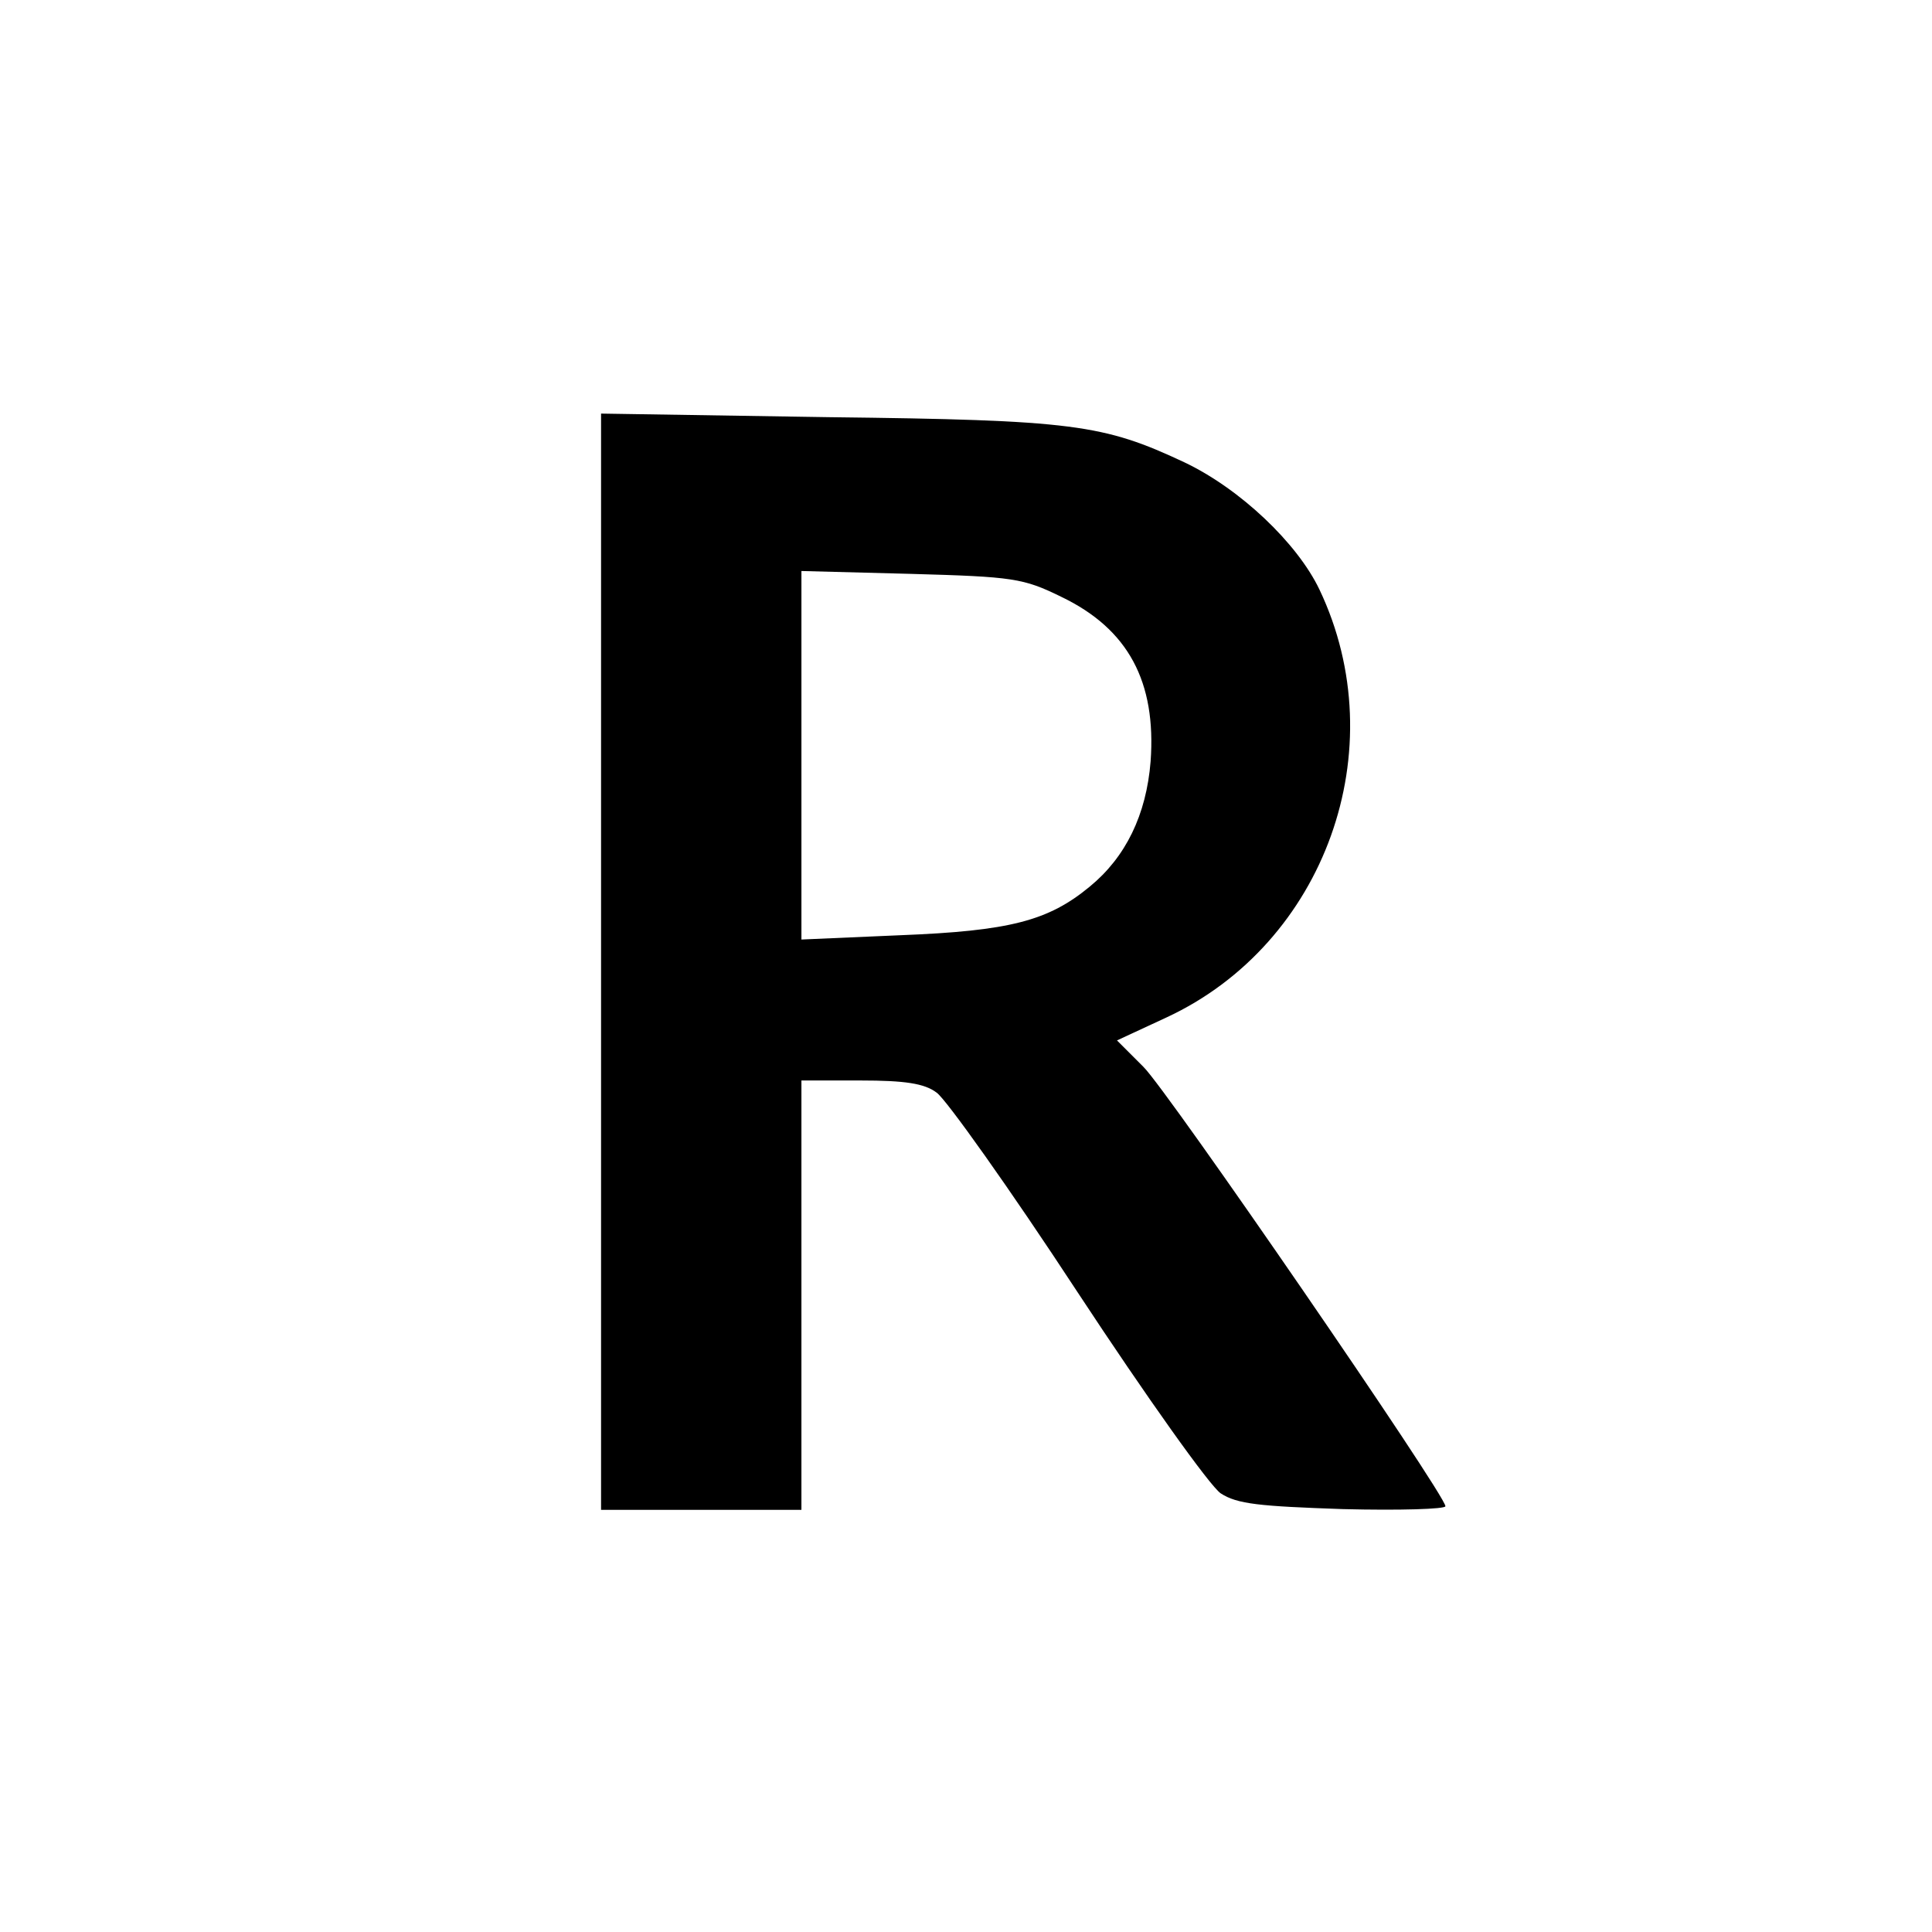 <?xml version="1.0" standalone="no"?>
<!DOCTYPE svg PUBLIC "-//W3C//DTD SVG 20010904//EN"
 "http://www.w3.org/TR/2001/REC-SVG-20010904/DTD/svg10.dtd">
<svg version="1.0" xmlns="http://www.w3.org/2000/svg"
 width="270pt" height="270pt" viewBox="0 0 270 270"
 preserveAspectRatio="xMidYMid meet">
<g transform="translate(0,270) scale(0.1,-0.1)"
fill="#000000" stroke="none">
<path d="M840 1356 l0 -766 140 0 140 0 0 300 0 300 83 0 c61 0 89 -4 106 -17
13 -9 102 -134 197 -279 96 -146 185 -271 200 -281 23 -15 54 -18 171 -22 79
-2 143 0 143 4 0 16 -389 582 -422 614 l-37 37 69 32 c222 103 320 375 214
598 -31 65 -111 141 -189 178 -113 53 -155 59 -497 63 l-318 5 0 -766z m643
510 c94 -45 133 -119 125 -230 -6 -75 -35 -134 -85 -175 -58 -48 -112 -62
-265 -68 l-138 -6 0 258 0 257 153 -4 c143 -4 157 -6 210 -32z"/>
</g>
</svg>
